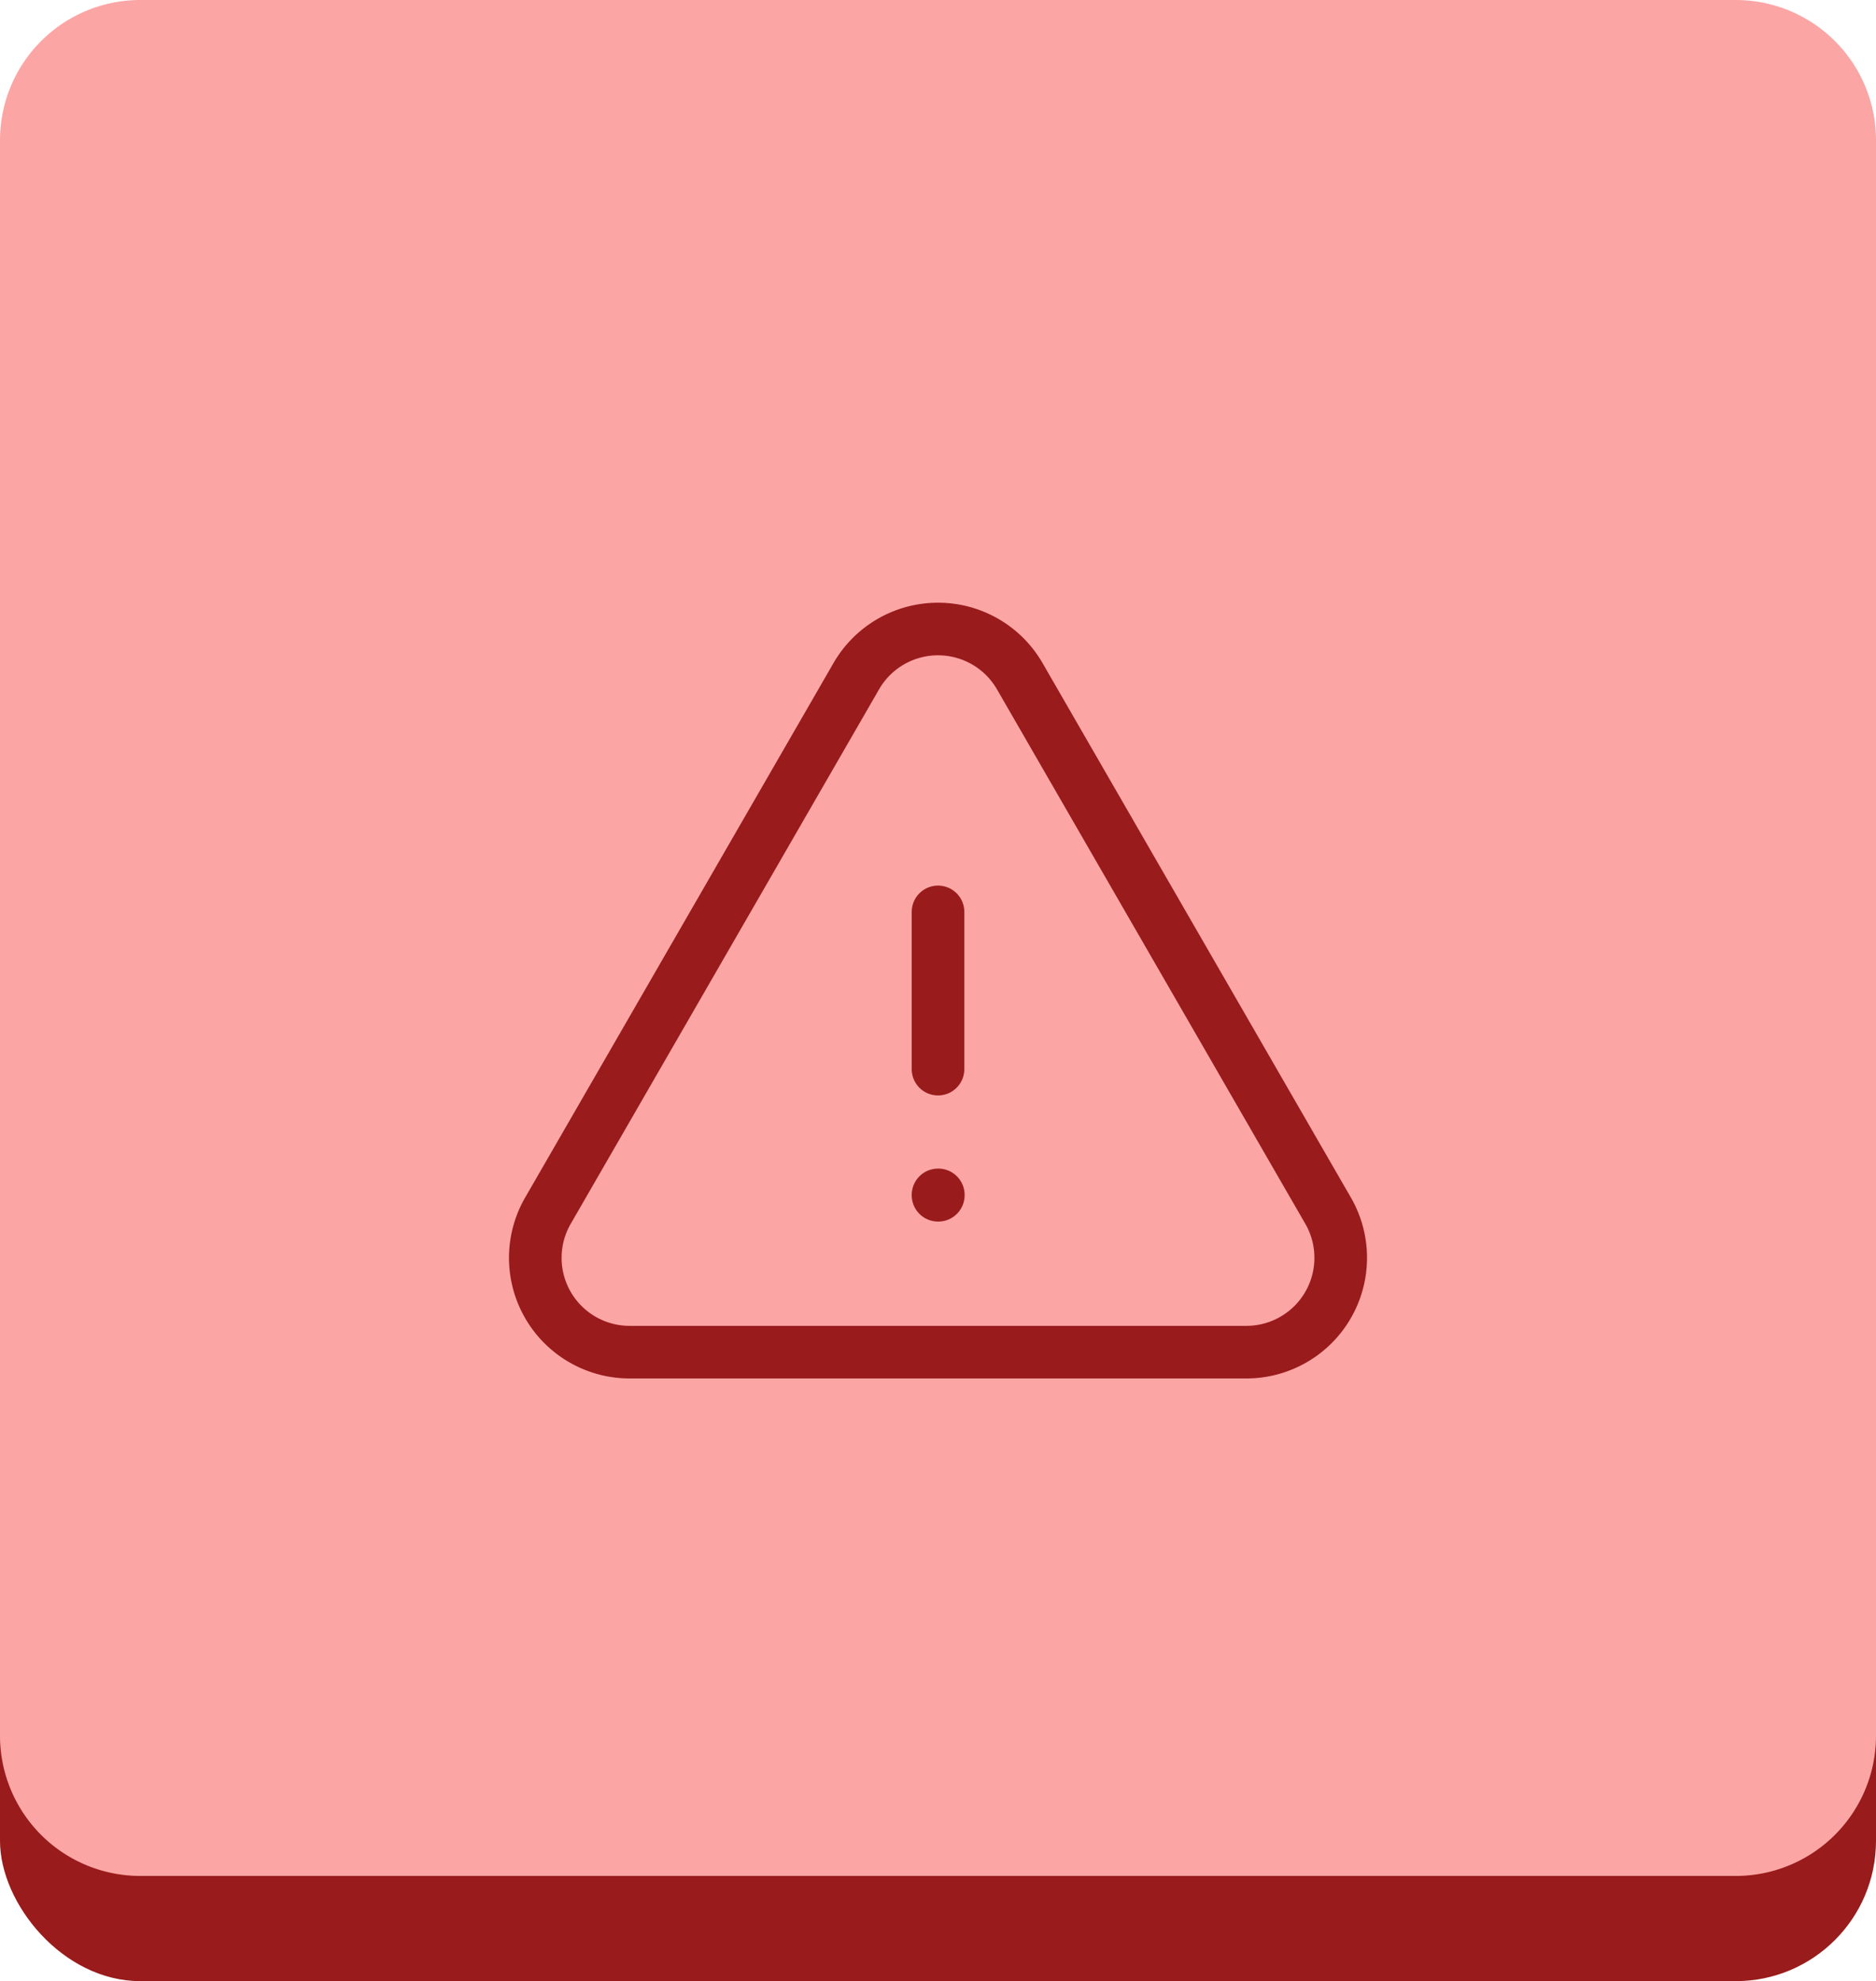 <svg xmlns="http://www.w3.org/2000/svg" width="107" height="113" viewBox="0 0 107 113">
  <g id="Group_439" data-name="Group 439" transform="translate(-489 -1007)">
    <g id="Group_438" data-name="Group 438" transform="translate(125 105)">
      <rect id="Rectangle_134" data-name="Rectangle 134" width="107" height="107" rx="8" transform="translate(364 908)" fill="#991b1b"/>
      <path id="Path_825" data-name="Path 825" d="M8,0H99a8,8,0,0,1,8,8V99a8,8,0,0,1-8,8H8a8,8,0,0,1-8-8V8A8,8,0,0,1,8,0Z" transform="translate(364 902)" fill="#fca5a5"/>
    </g>
    <path id="Path_827" data-name="Path 827" d="M25.37,18.389v8.968M3.121,35.431A5.379,5.379,0,0,0,7.78,43.5h35.18a5.381,5.381,0,0,0,4.659-8.069L30.031,4.943a5.383,5.383,0,0,0-9.322,0L3.121,35.431Zm22.249-.9h.017v.019H25.37Z" transform="translate(517.131 1040.624)" fill="none" stroke="#991b1b" stroke-linecap="round" stroke-linejoin="round" stroke-width="3"/>
  </g>
</svg>
